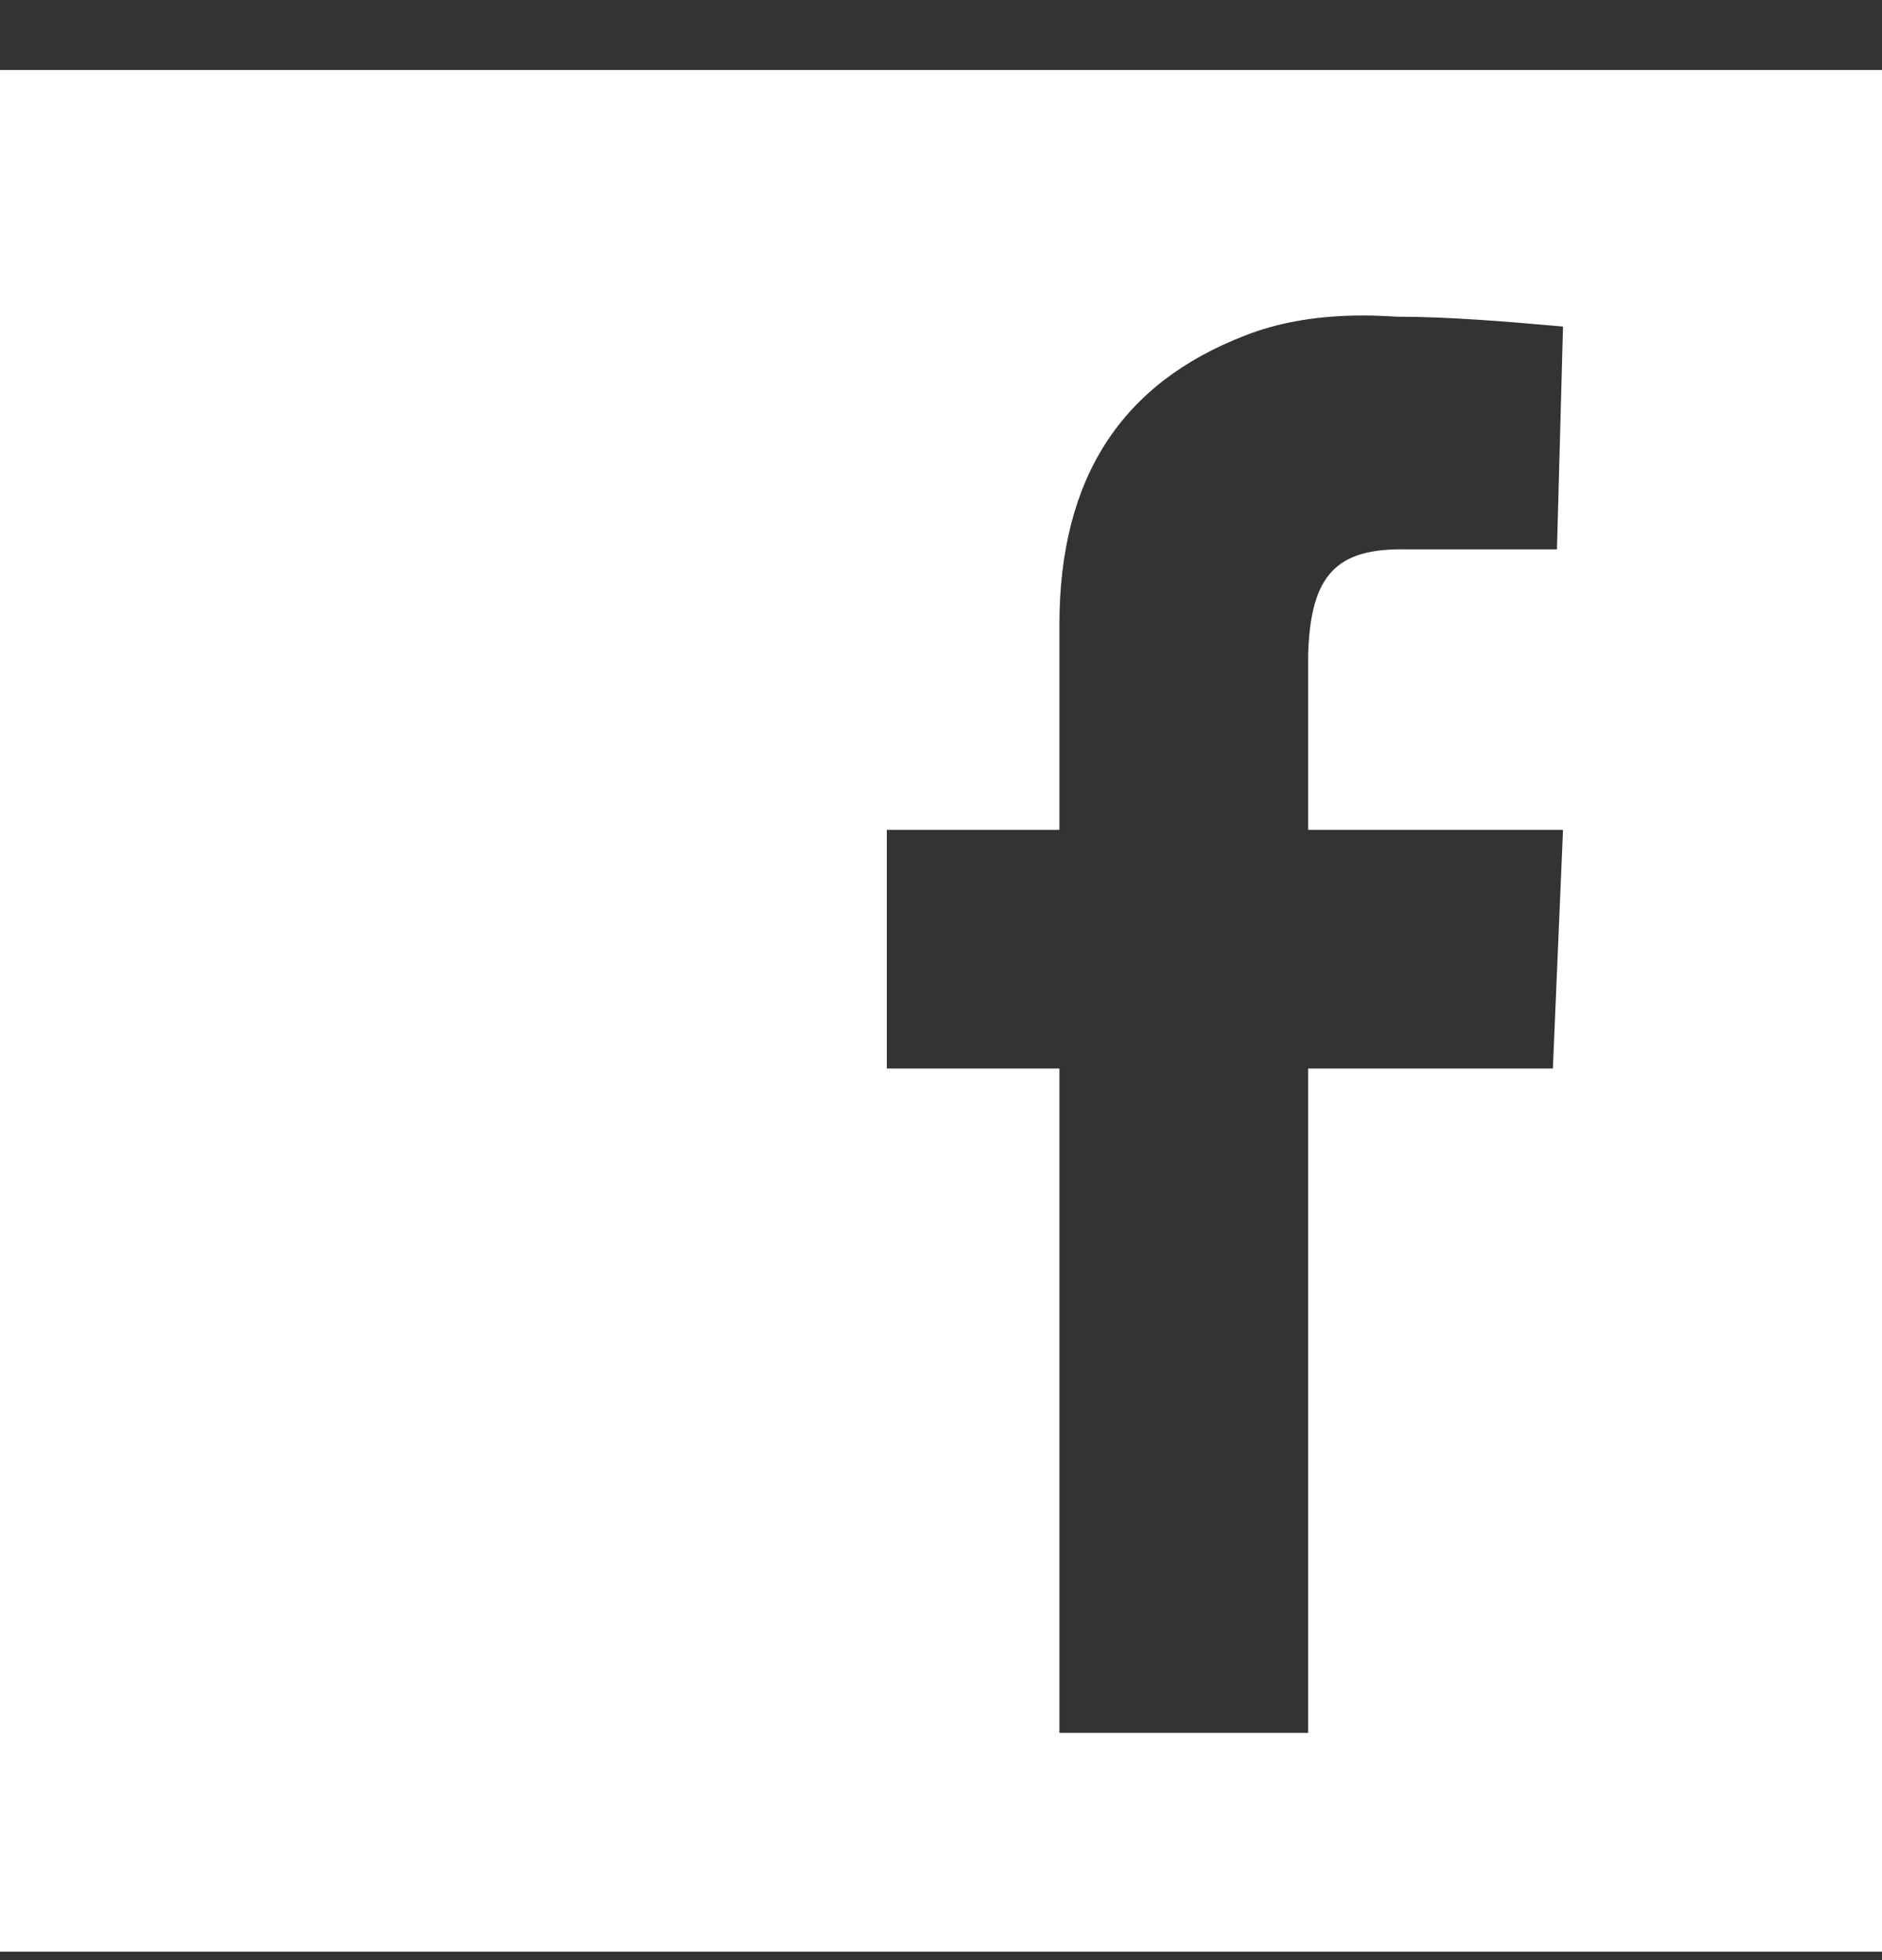 <svg width="24" height="25" viewBox="0 0 24 25" fill="none" xmlns="http://www.w3.org/2000/svg">
<rect x="0" y="0" width="24" height="25" fill="#333333" stroke="none"/>
<g clip-path="url(#clip0_8_4225)">
<path d="M0 0.893V24.893H24V0.893H0ZM17.265 4.025C17.439 4.021 17.62 4.027 17.808 4.039C18.498 4.04 19.218 4.102 19.932 4.165L19.855 7.007H17.936C17.036 6.987 16.711 7.337 16.682 8.352V10.584H19.932L19.803 13.628H16.682V22.102H13.51V13.628H11.309V10.584H13.51V7.971C13.51 6.087 14.307 4.887 15.876 4.28C16.279 4.121 16.742 4.036 17.265 4.025Z" fill="white"/>
</g>
<defs>
<clipPath id="clip0_8_4225">
<rect width="24" height="24" fill="white" transform="translate(0 0.893)"/>
</clipPath>
</defs>
</svg>
